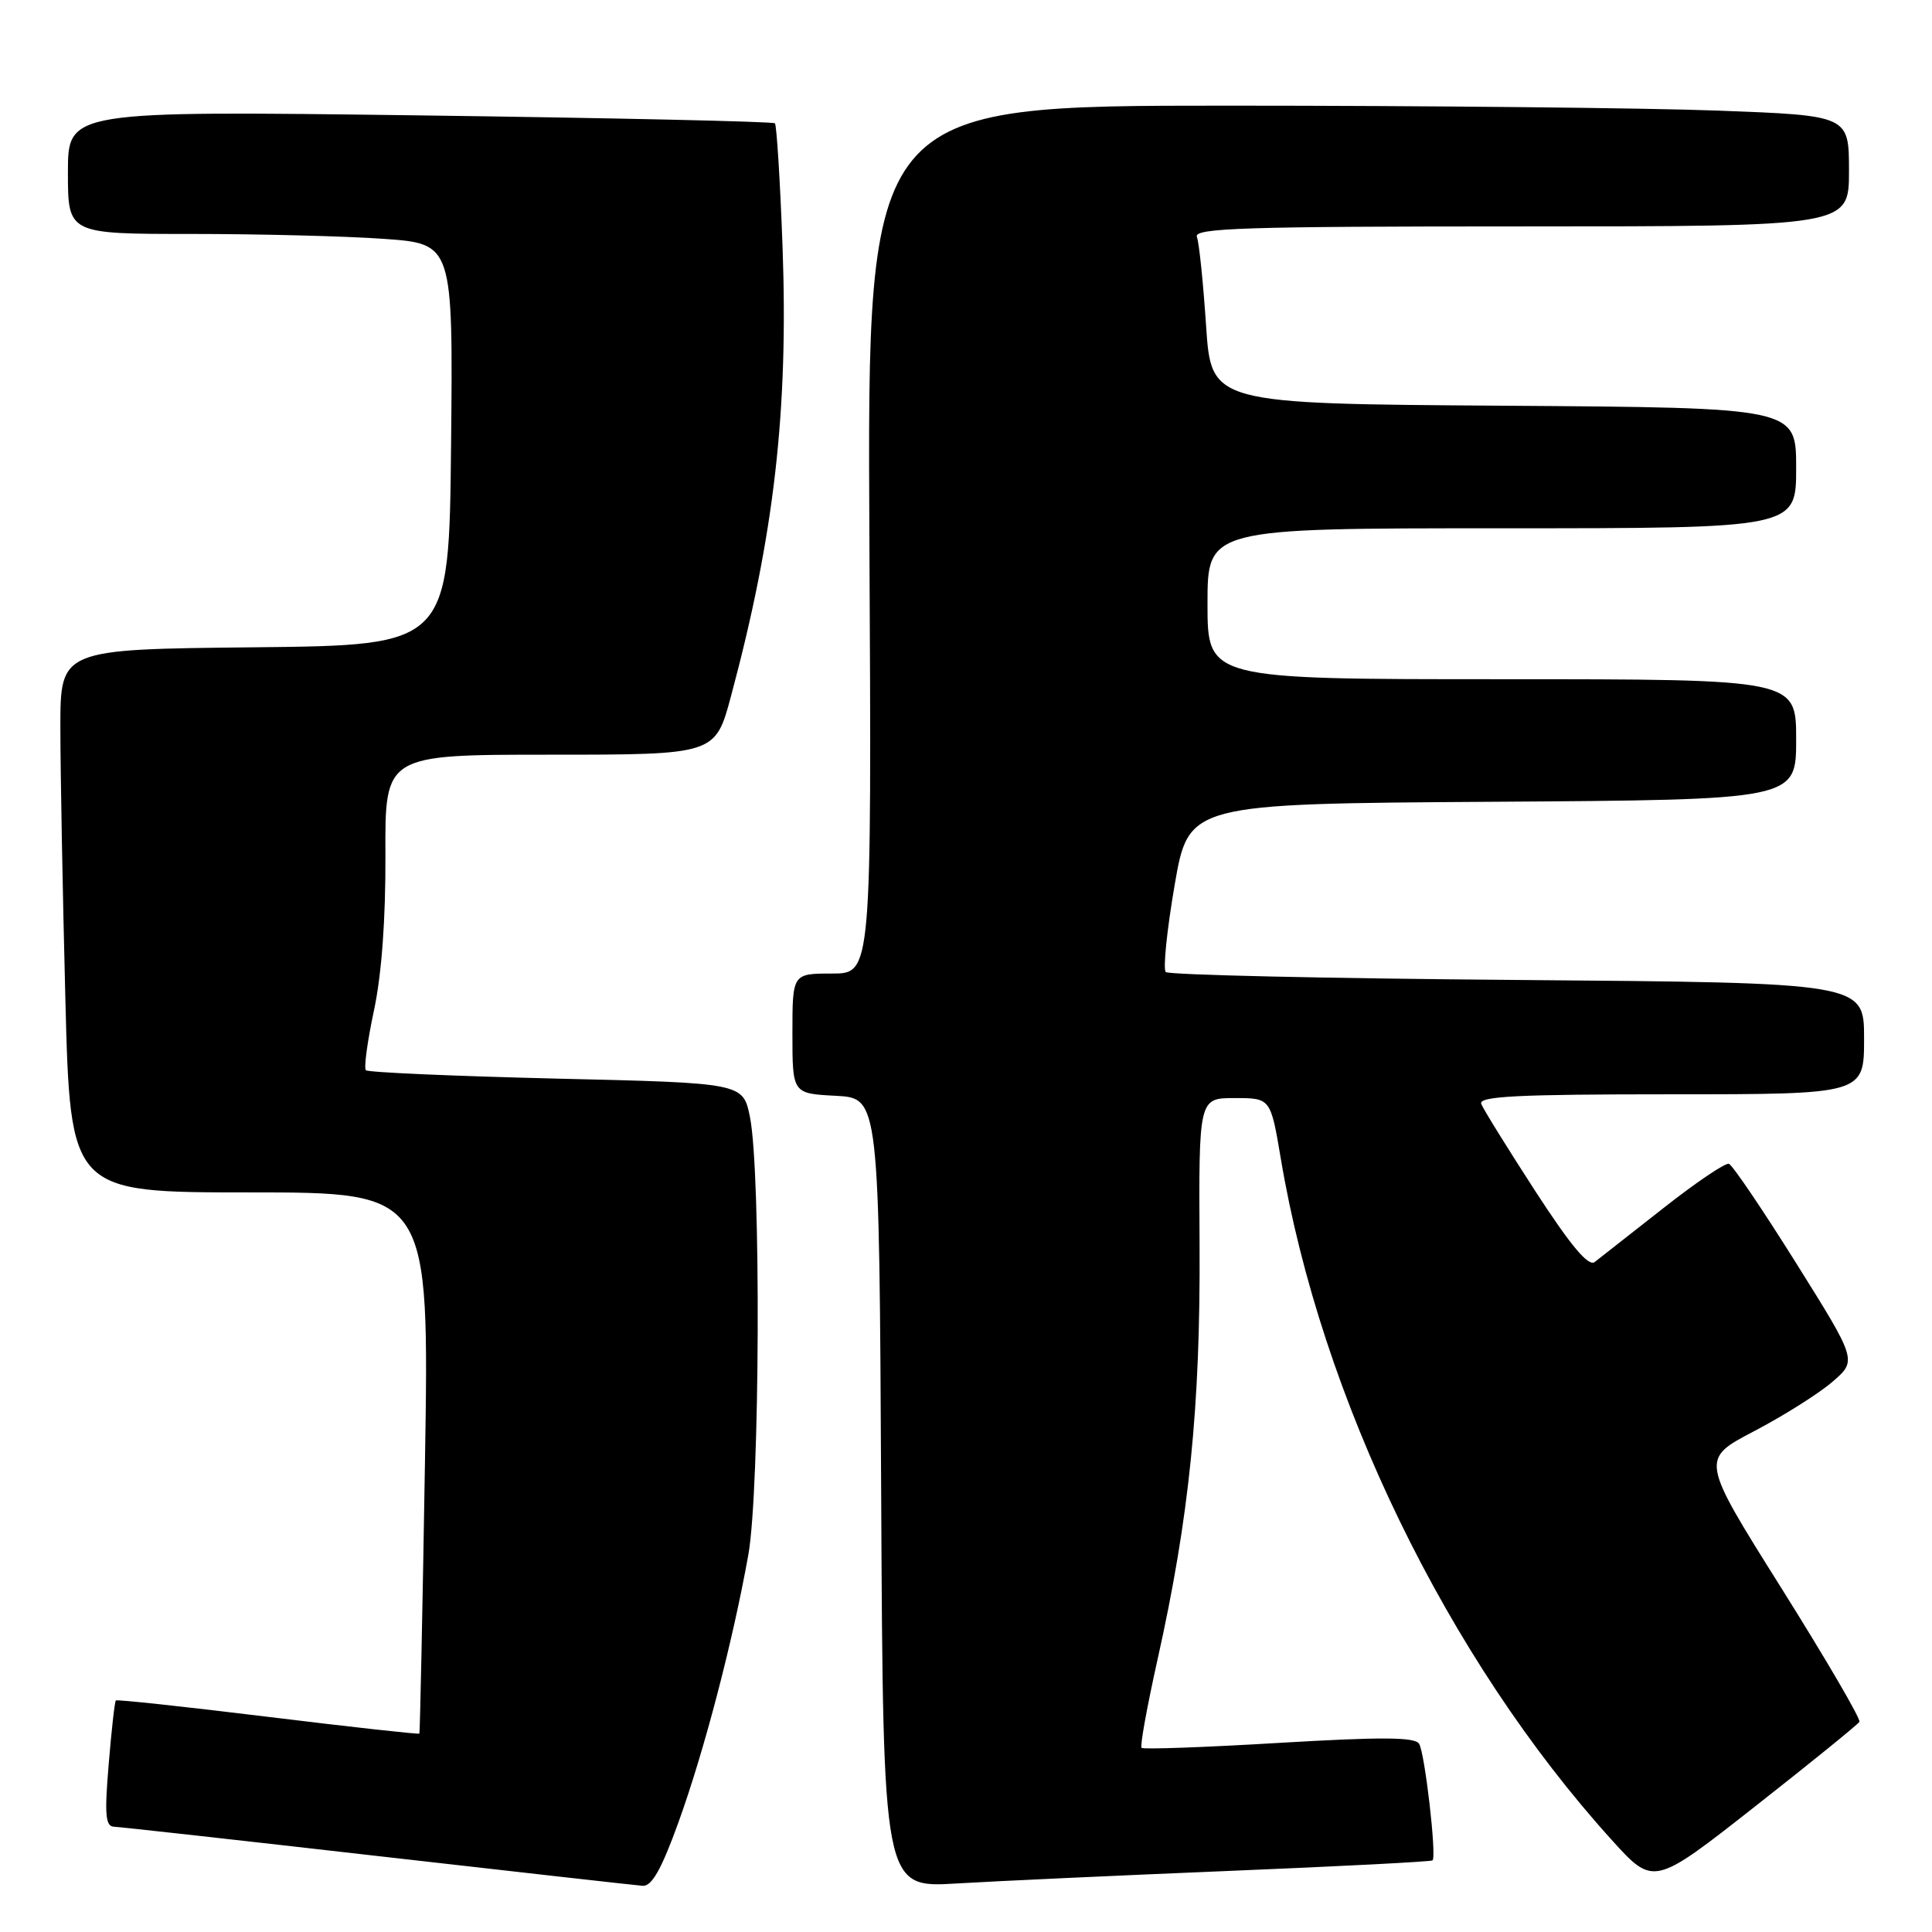 <?xml version="1.0" encoding="UTF-8" standalone="no"?>
<!DOCTYPE svg PUBLIC "-//W3C//DTD SVG 1.1//EN" "http://www.w3.org/Graphics/SVG/1.1/DTD/svg11.dtd" >
<svg xmlns="http://www.w3.org/2000/svg" xmlns:xlink="http://www.w3.org/1999/xlink" version="1.1" viewBox="0 0 256 256">
 <g >
 <path fill="currentColor"
d=" M 89.89 241.49 C 93.30 232.06 97.11 217.49 99.16 206.00 C 100.70 197.37 100.85 155.28 99.37 148.00 C 98.45 143.50 98.45 143.50 73.72 142.92 C 60.12 142.59 48.77 142.10 48.48 141.81 C 48.20 141.53 48.68 137.97 49.55 133.90 C 50.57 129.13 51.11 121.79 51.07 113.25 C 51.01 100.00 51.01 100.00 72.89 100.00 C 94.78 100.00 94.78 100.00 96.86 92.25 C 102.59 70.90 104.48 54.45 103.69 32.64 C 103.37 23.91 102.91 16.58 102.68 16.34 C 102.44 16.10 81.26 15.63 55.62 15.29 C 9.00 14.68 9.00 14.68 9.00 22.84 C 9.00 31.00 9.00 31.00 25.35 31.00 C 34.34 31.00 45.82 31.29 50.86 31.65 C 60.03 32.30 60.03 32.30 59.77 58.90 C 59.50 85.50 59.50 85.50 33.75 85.77 C 8.00 86.03 8.00 86.03 8.00 96.35 C 8.00 102.03 8.30 118.22 8.66 132.34 C 9.32 158.00 9.32 158.00 33.10 158.00 C 56.89 158.00 56.89 158.00 56.31 193.75 C 55.99 213.41 55.65 229.60 55.57 229.71 C 55.48 229.83 46.45 228.83 35.51 227.49 C 24.57 226.15 15.50 225.17 15.35 225.32 C 15.20 225.46 14.77 229.28 14.40 233.79 C 13.84 240.46 13.97 242.01 15.11 242.05 C 15.87 242.08 31.57 243.82 50.00 245.93 C 68.43 248.03 84.24 249.81 85.16 249.88 C 86.36 249.97 87.65 247.69 89.89 241.49 Z  M 163.00 247.90 C 177.57 247.30 189.64 246.68 189.82 246.51 C 190.38 245.96 188.80 232.29 188.04 231.06 C 187.48 230.16 183.06 230.14 169.49 230.94 C 159.69 231.53 151.49 231.82 151.26 231.60 C 151.04 231.37 152.00 226.08 153.39 219.85 C 157.58 201.08 159.07 186.39 158.95 165.00 C 158.84 145.50 158.84 145.50 163.60 145.50 C 168.36 145.50 168.36 145.50 169.71 153.50 C 175.03 185.24 191.78 219.74 213.56 243.80 C 219.11 249.93 219.11 249.93 232.56 239.36 C 239.96 233.55 246.18 228.50 246.38 228.15 C 246.59 227.79 241.93 219.82 236.04 210.43 C 225.32 193.36 225.32 193.36 232.41 189.65 C 236.31 187.61 240.98 184.67 242.79 183.11 C 246.08 180.28 246.08 180.28 238.01 167.39 C 233.57 160.30 229.56 154.37 229.09 154.21 C 228.62 154.05 224.70 156.70 220.37 160.11 C 216.04 163.51 211.97 166.71 211.31 167.22 C 210.48 167.87 208.17 165.12 203.44 157.84 C 199.77 152.17 196.54 146.97 196.27 146.27 C 195.89 145.26 201.10 145.00 221.39 145.00 C 247.00 145.00 247.00 145.00 247.00 137.61 C 247.00 130.22 247.00 130.22 201.08 129.85 C 175.82 129.65 154.84 129.18 154.47 128.80 C 154.09 128.42 154.62 123.25 155.64 117.31 C 157.50 106.50 157.50 106.50 197.75 106.24 C 238.00 105.98 238.00 105.98 238.00 97.99 C 238.00 90.00 238.00 90.00 199.00 90.00 C 160.00 90.00 160.00 90.00 160.00 80.00 C 160.00 70.00 160.00 70.00 199.00 70.00 C 238.00 70.00 238.00 70.00 238.00 62.01 C 238.00 54.02 238.00 54.02 199.25 53.76 C 160.50 53.50 160.50 53.50 159.81 43.13 C 159.43 37.43 158.89 32.15 158.59 31.38 C 158.15 30.22 164.92 30.00 201.53 30.00 C 245.00 30.00 245.00 30.00 245.00 22.66 C 245.00 15.31 245.00 15.31 227.75 14.66 C 218.26 14.30 188.99 14.00 162.70 14.00 C 114.91 14.00 114.91 14.00 115.20 71.50 C 115.50 129.00 115.50 129.00 110.25 129.00 C 105.00 129.00 105.00 129.00 105.00 136.95 C 105.00 144.90 105.00 144.90 110.75 145.20 C 116.50 145.50 116.50 145.50 116.76 197.83 C 117.02 250.16 117.02 250.16 126.76 249.57 C 132.12 249.25 148.43 248.50 163.00 247.90 Z "/>
</g>
</svg>